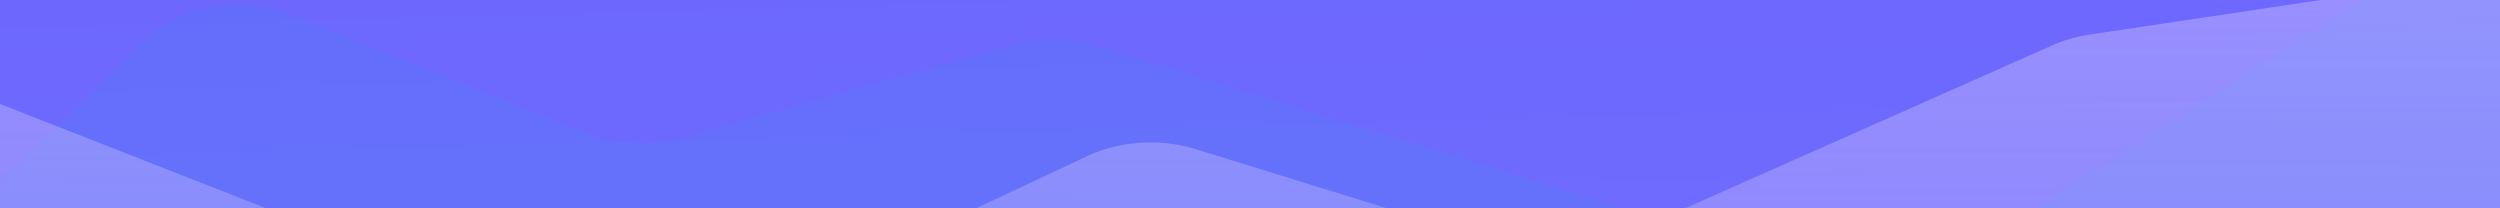 <svg xmlns="http://www.w3.org/2000/svg" xmlns:xlink="http://www.w3.org/1999/xlink" width="1920" height="160" viewBox="0 0 1920 160"><defs><style>.a{fill:#1159a7;}.b{clip-path:url(#a);}.c{fill:url(#b);}.d{fill:none;}.e{fill:rgba(0,181,220,0.08);}.f{fill:url(#c);}</style><clipPath id="a"><rect class="a" width="1920" height="160"/></clipPath><linearGradient id="b" x1="0.454" y1="-0.009" x2="0.5" y2="0.968" gradientUnits="objectBoundingBox"><stop offset="0" stop-color="#6D64FF"/><stop offset="1" stop-color="#707BFB"/></linearGradient><linearGradient id="c" x1="0.509" y1="-0.491" x2="0.5" y2="1" gradientUnits="objectBoundingBox"><stop offset="0" stop-color="#D3C8FF" stop-opacity="0.58"/><stop offset="1" stop-color="#D3C8FF" stop-opacity="0.141"/></linearGradient></defs><g class="b"><rect class="c" width="2108.063" height="1168.002" transform="translate(-179.742 -161.611)"/><g transform="translate(-443.25 -140.389)"><rect class="d" width="2415.489" height="875.609"/><g transform="translate(-167.986 49.518)"><path class="e" d="M122.273,222.71l331.388,86.9c36.969,9.695,78.433.593,101.458-22.269L722.827,120.821c26.134-25.949,75.317-33.715,114.275-18.045l223.589,89.936c22.977,9.242,50.537,10.609,75.076,3.725l252.566-70.857a120.42,120.42,0,0,1,66.847.81l564.346,174.317c31.328,9.677,67.65,5.491,93.153-10.738L2543.386,15.891c41.681-26.524,106.891-18.885,134.59,15.765l22.671,28.361c17.01,21.277,15.194,47.692-4.649,67.67L2191.2,635.935c-25.036,25.208-71.962,33.637-110.657,19.88l-225.292-80.1a119.822,119.822,0,0,0-74.595-1.192L1474.93,671.3a120.014,120.014,0,0,1-72.622-.513L935.132,514.945a120.236,120.236,0,0,0-60.237-3.664L630.451,559.063c-21.893,4.279-45.251,2.327-65.177-5.45L45.8,350.891C11.575,337.534-6.26,309.626,2,282.353l4.219-13.926c11.3-37.289,66-58.84,116.051-45.717" transform="translate(0 0)"/><path class="f" d="M2166.294,65.676a110.173,110.173,0,0,0-28.3,8.1L1800.385,223.556c-24.439,10.843-54.744,12.437-81.133,4.267l-239.419-74.118c-27.124-8.4-58.326-6.466-83.036,5.135L1107.168,294.832c-27.136,12.742-61.874,13.734-90.341,2.58L553.5,115.886c-22.877-8.963-50.135-10.185-74.395-3.335L57.045,231.718C26.832,240.249,5.66,260.017,2,283.119l-1.427,9C-4.8,325.941,28.411,356.68,75.49,361.468l476.135,48.419a108.679,108.679,0,0,1,41.18,12.4L868.417,573.966c26.433,14.547,62.09,17.125,92.053,6.658l366.846-128.152c25.7-8.979,55.9-8.439,80.936,1.447l306.671,121.066c39.473,15.583,89.018,7.245,114.658-19.3l230.014-238.108c18.5-19.151,50.266-29.415,82.565-26.68l433.87,36.75c48.844,4.138,92.915-21.243,97.733-56.284L2701.578,69.07c5.809-42.251-47.331-76.4-105.381-67.711Z" transform="translate(49.835 51.733)"/></g></g></g></svg>
